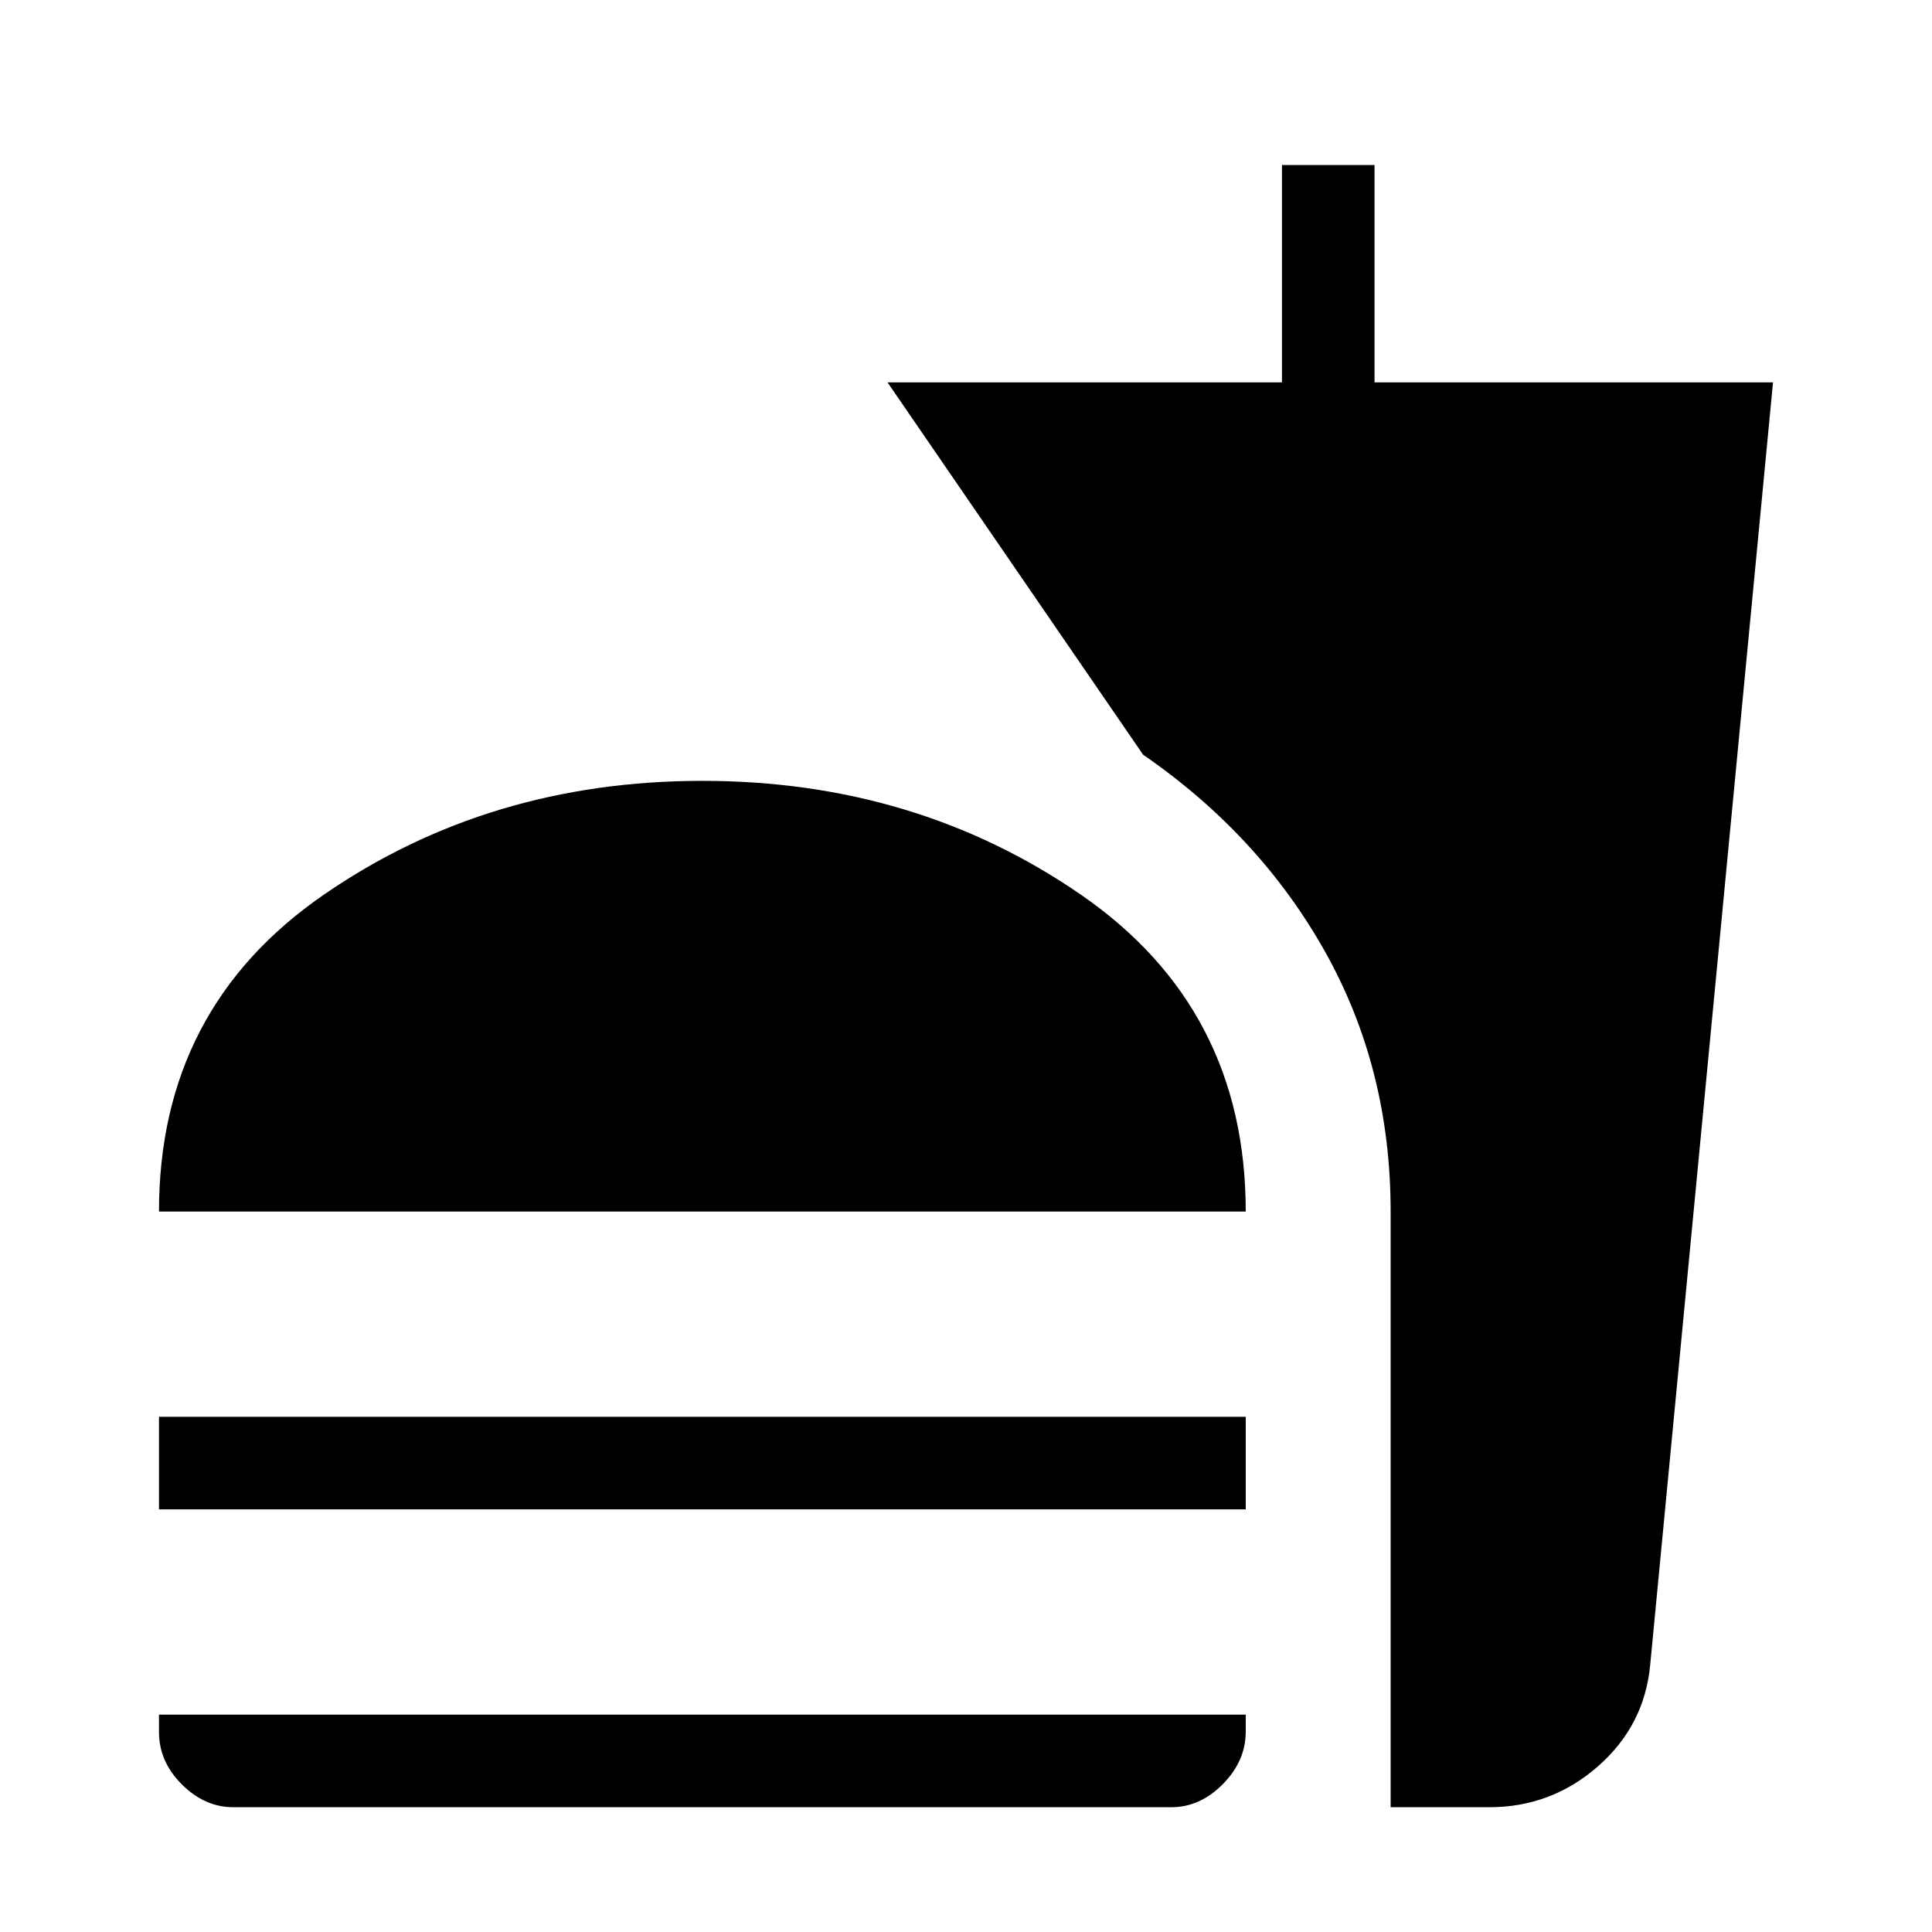 <svg xmlns="http://www.w3.org/2000/svg" height="20" viewBox="0 -960 960 960" width="20"><path d="M79-358q0-101 82-157.5T349-572q106 0 188 56.5T619-358H79Zm0 148v-46h540v46H79Zm37 148q-14.3 0-25.65-11.35Q79-84.7 79-99.37V-108h540v8.42Q619-85 607.65-73.5 596.3-62 582-62H116Zm575 0v-296q0-70.93-32.5-128.96Q626-545 568-585L441-770h196v-108h46v108h198l-61 637q-2.76 30.32-25.96 50.66Q770.85-62 740-62h-49Z"/></svg>